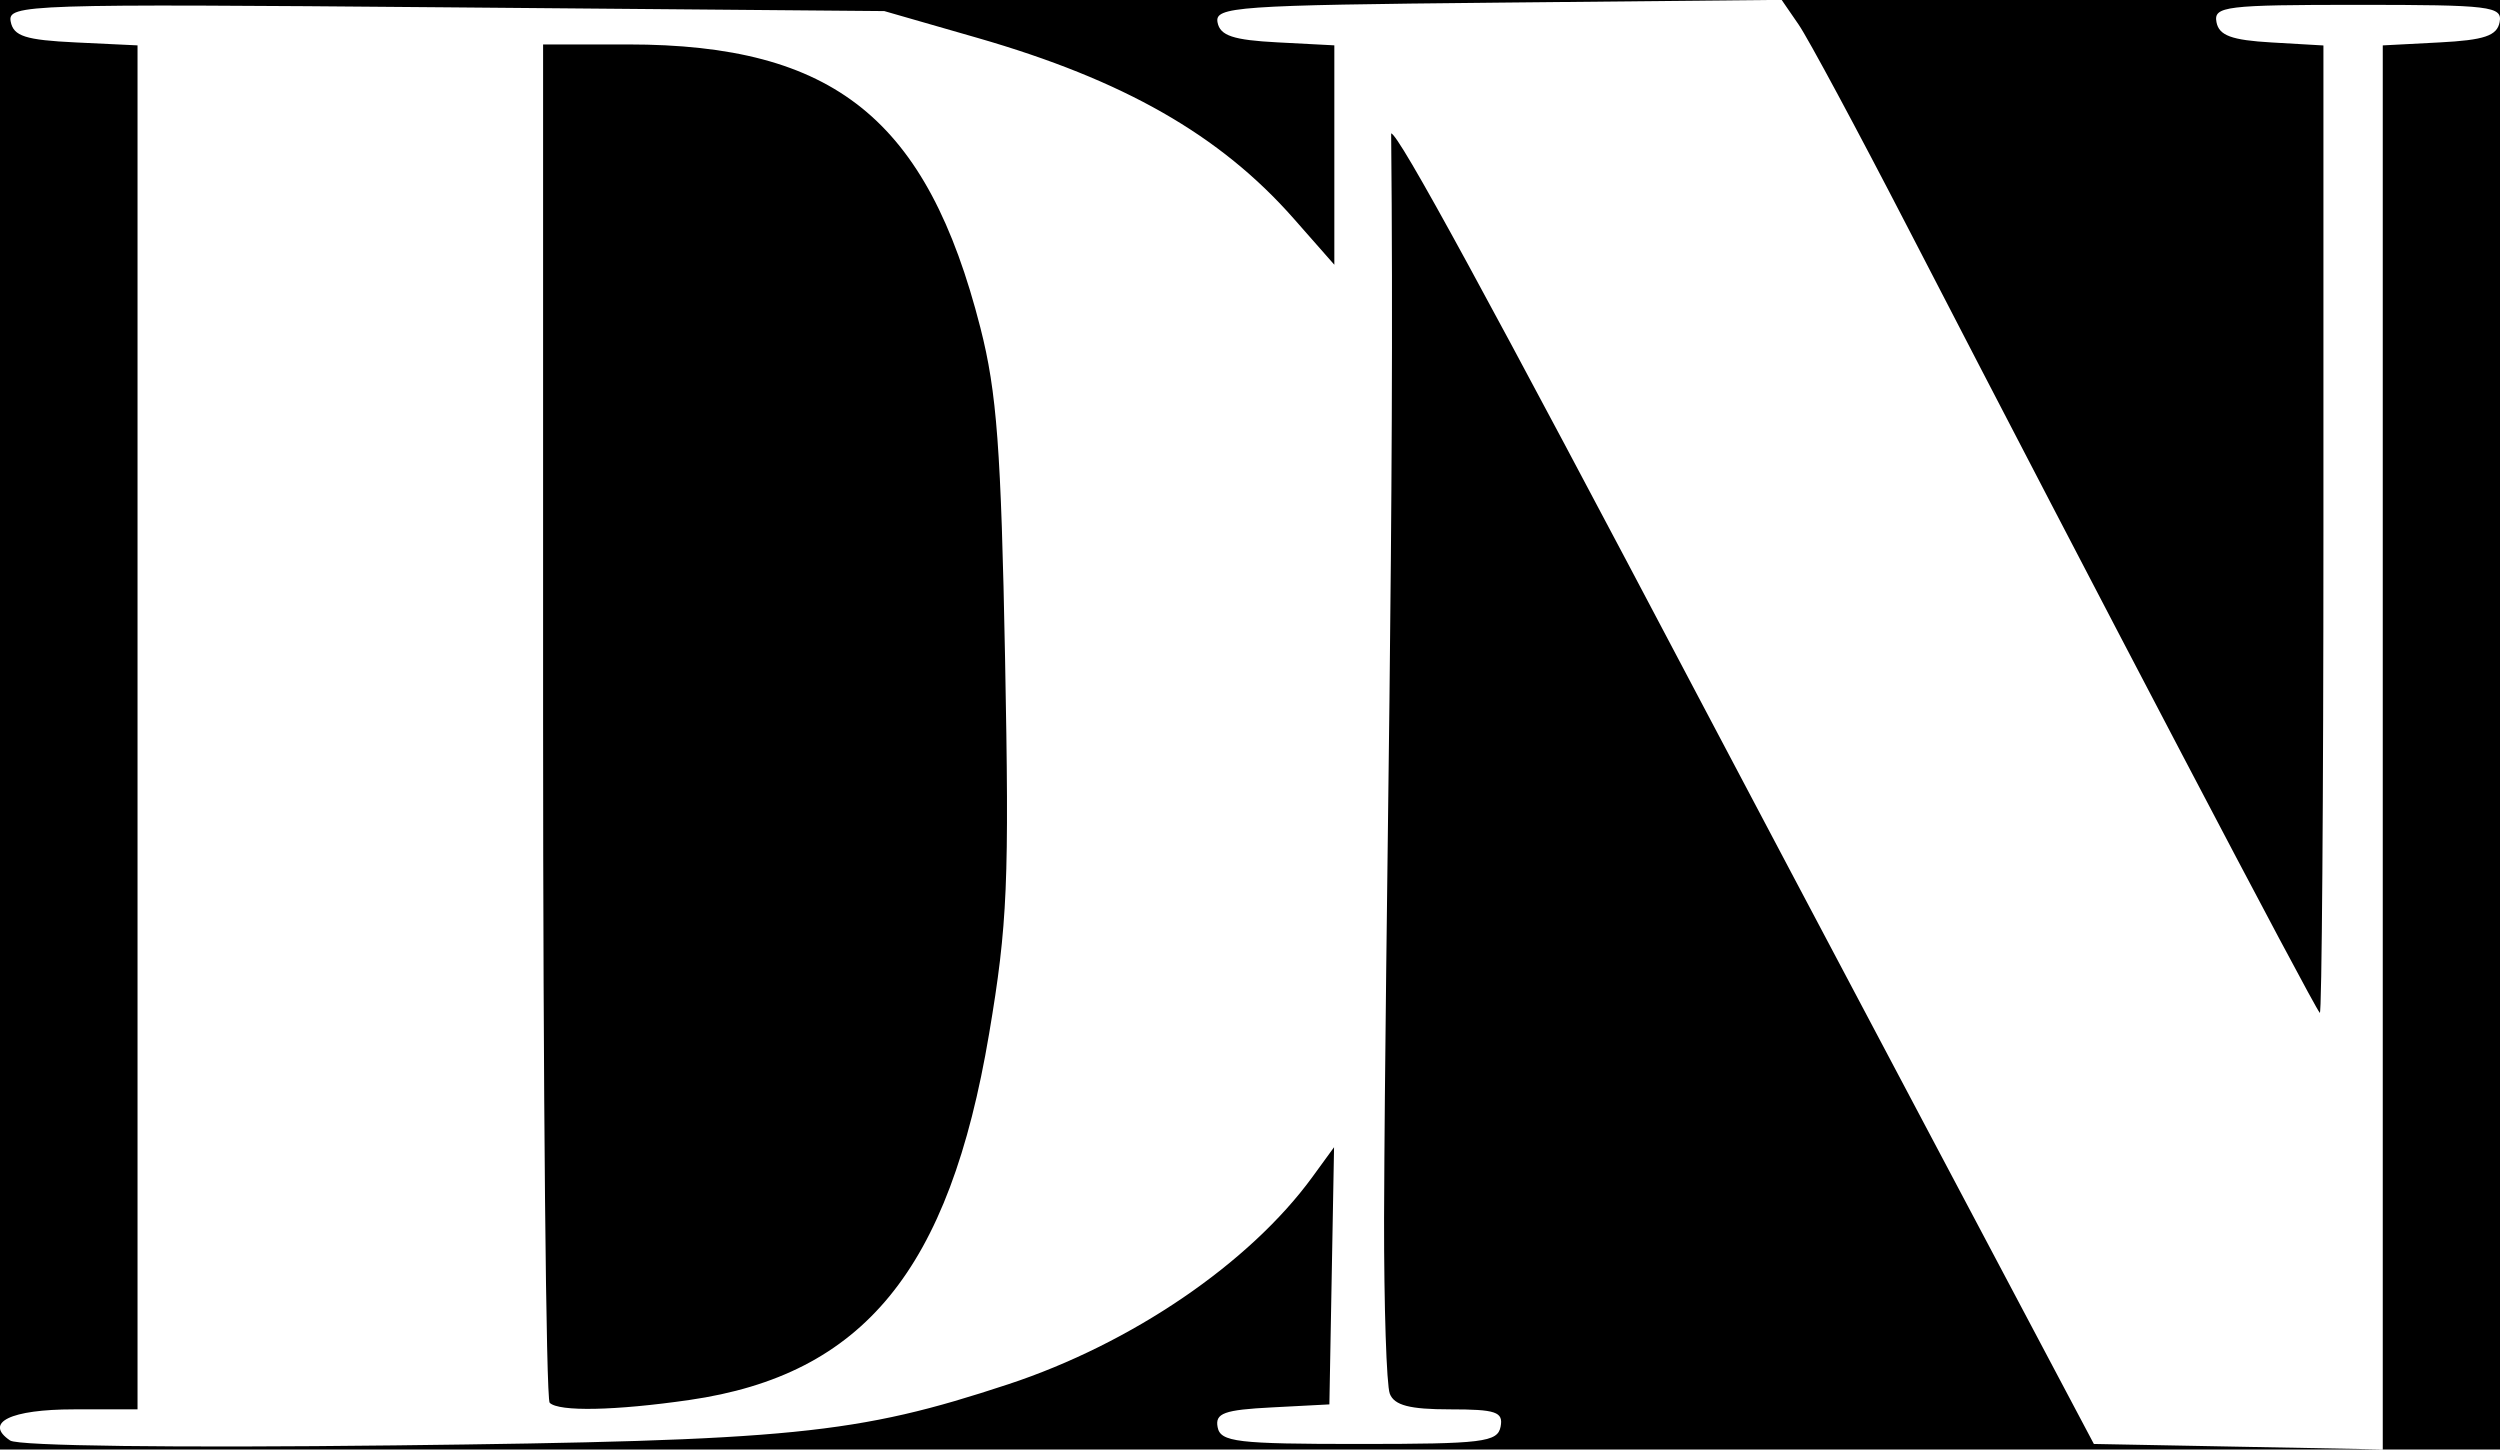 <svg width="79.033mm" height="45.824mm" version="1.1" viewBox="0 0 79.033 45.824" xmlns="http://www.w3.org/2000/svg">
 <path d="m-0.619-0.698v47.096h80.735v-47.096h-80.735zm56.943 0.695 0.538 0.782c0.296 0.43 1.847 3.314 3.447 6.41 5.986 11.58 12.803 24.576 13.028 24.832 0.063 0.072 0.114-6.78 0.114-15.227v-15.357l-1.639-0.095c-1.266-0.073-1.662-0.219-1.742-0.642-0.095-0.501 0.283-0.547 4.476-0.547 4.193 0 4.571 0.046 4.475 0.547-0.082 0.432-0.483 0.567-1.899 0.641l-1.795 0.094v44.386l-9.133-0.173-5.301-10.006c-2.916-5.503-6.08-11.483-7.032-13.289-6.897-13.081-9.651-18.135-9.882-18.135 0.117 11.981-0.185 24.357-0.224 34.291-4e-3 2.78 0.077 5.277 0.181 5.55 0.141 0.368 0.629 0.495 1.899 0.495 1.46 0 1.694 0.079 1.604 0.547-0.094 0.49-0.562 0.547-4.475 0.547-3.861 0-4.381-0.061-4.471-0.531-0.085-0.442 0.202-0.547 1.716-0.625l1.817-0.095 0.148-8.13-0.683 0.938c-1.984 2.725-5.713 5.267-9.612 6.554-4.806 1.586-6.84 1.788-19.401 1.934-6.952 0.081-11.901 0.019-12.156-0.154h-0.001c-0.842-0.568 0.011-0.985 2.013-0.985h2.014v-43.12l-1.951-0.093c-1.594-0.076-1.971-0.197-2.059-0.661-0.103-0.543 0.494-0.563 13.755-0.449l13.863 0.119 2.937 0.845c4.629 1.332 7.683 3.076 10.006 5.715l1.284 1.459v-6.936l-1.795-0.094c-1.403-0.073-1.817-0.211-1.897-0.631-0.095-0.497 0.58-0.544 8.865-0.625l8.967-0.088zm-39.155 1.408v21.366c0 11.752 0.094 21.46 0.208 21.575 0.287 0.287 2.069 0.251 4.416-0.088h5.17e-4c5.506-0.796 8.216-4.107 9.475-11.574 0.585-3.473 0.64-4.767 0.505-11.882-0.126-6.616-0.26-8.406-0.78-10.441-1.684-6.596-4.618-8.956-11.137-8.956h-2.688z" stroke-width="0"/>
</svg>
